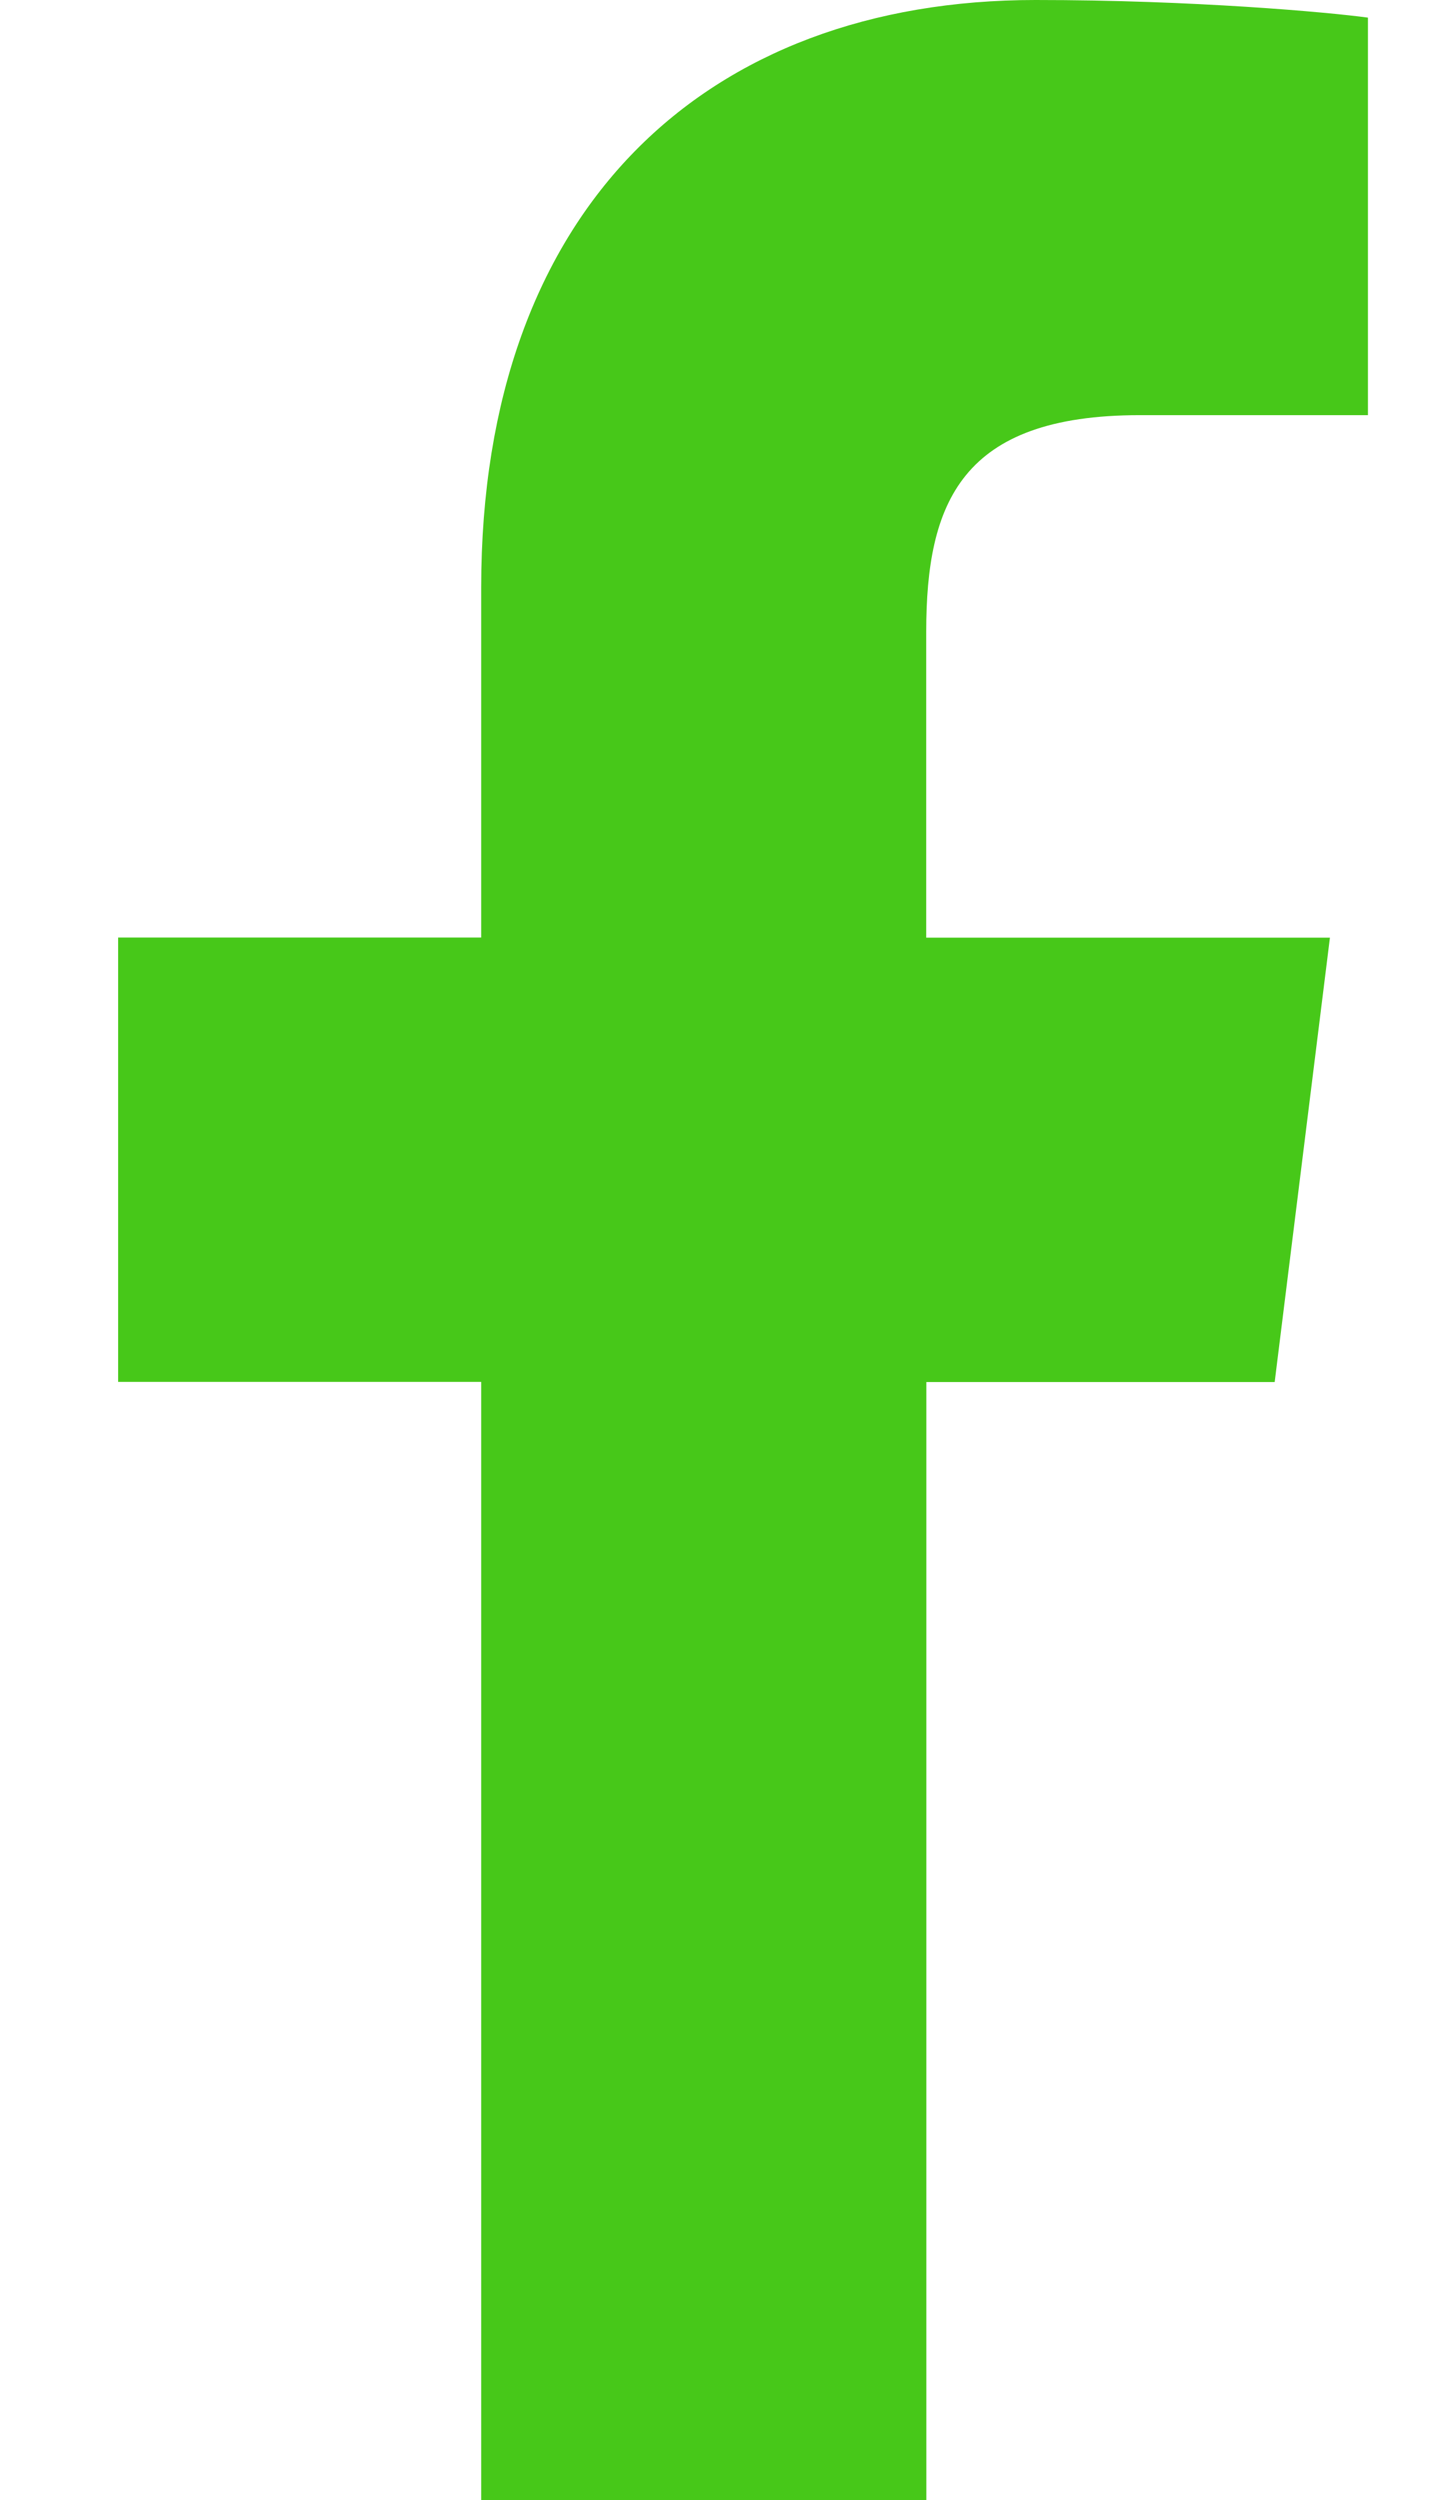 <svg width="11" height="19" viewBox="0 0 11 19" fill="none" xmlns="http://www.w3.org/2000/svg">
<path d="M8.665 3.155H10.399V0.134C10.1 0.093 9.071 0 7.872 0C5.371 0 3.658 1.573 3.658 4.464V7.125H0.898V10.502H3.658V19H7.042V10.503H9.69L10.11 7.126H7.041V4.799C7.042 3.823 7.305 3.155 8.665 3.155Z" fill="#47C819"/>
</svg>
